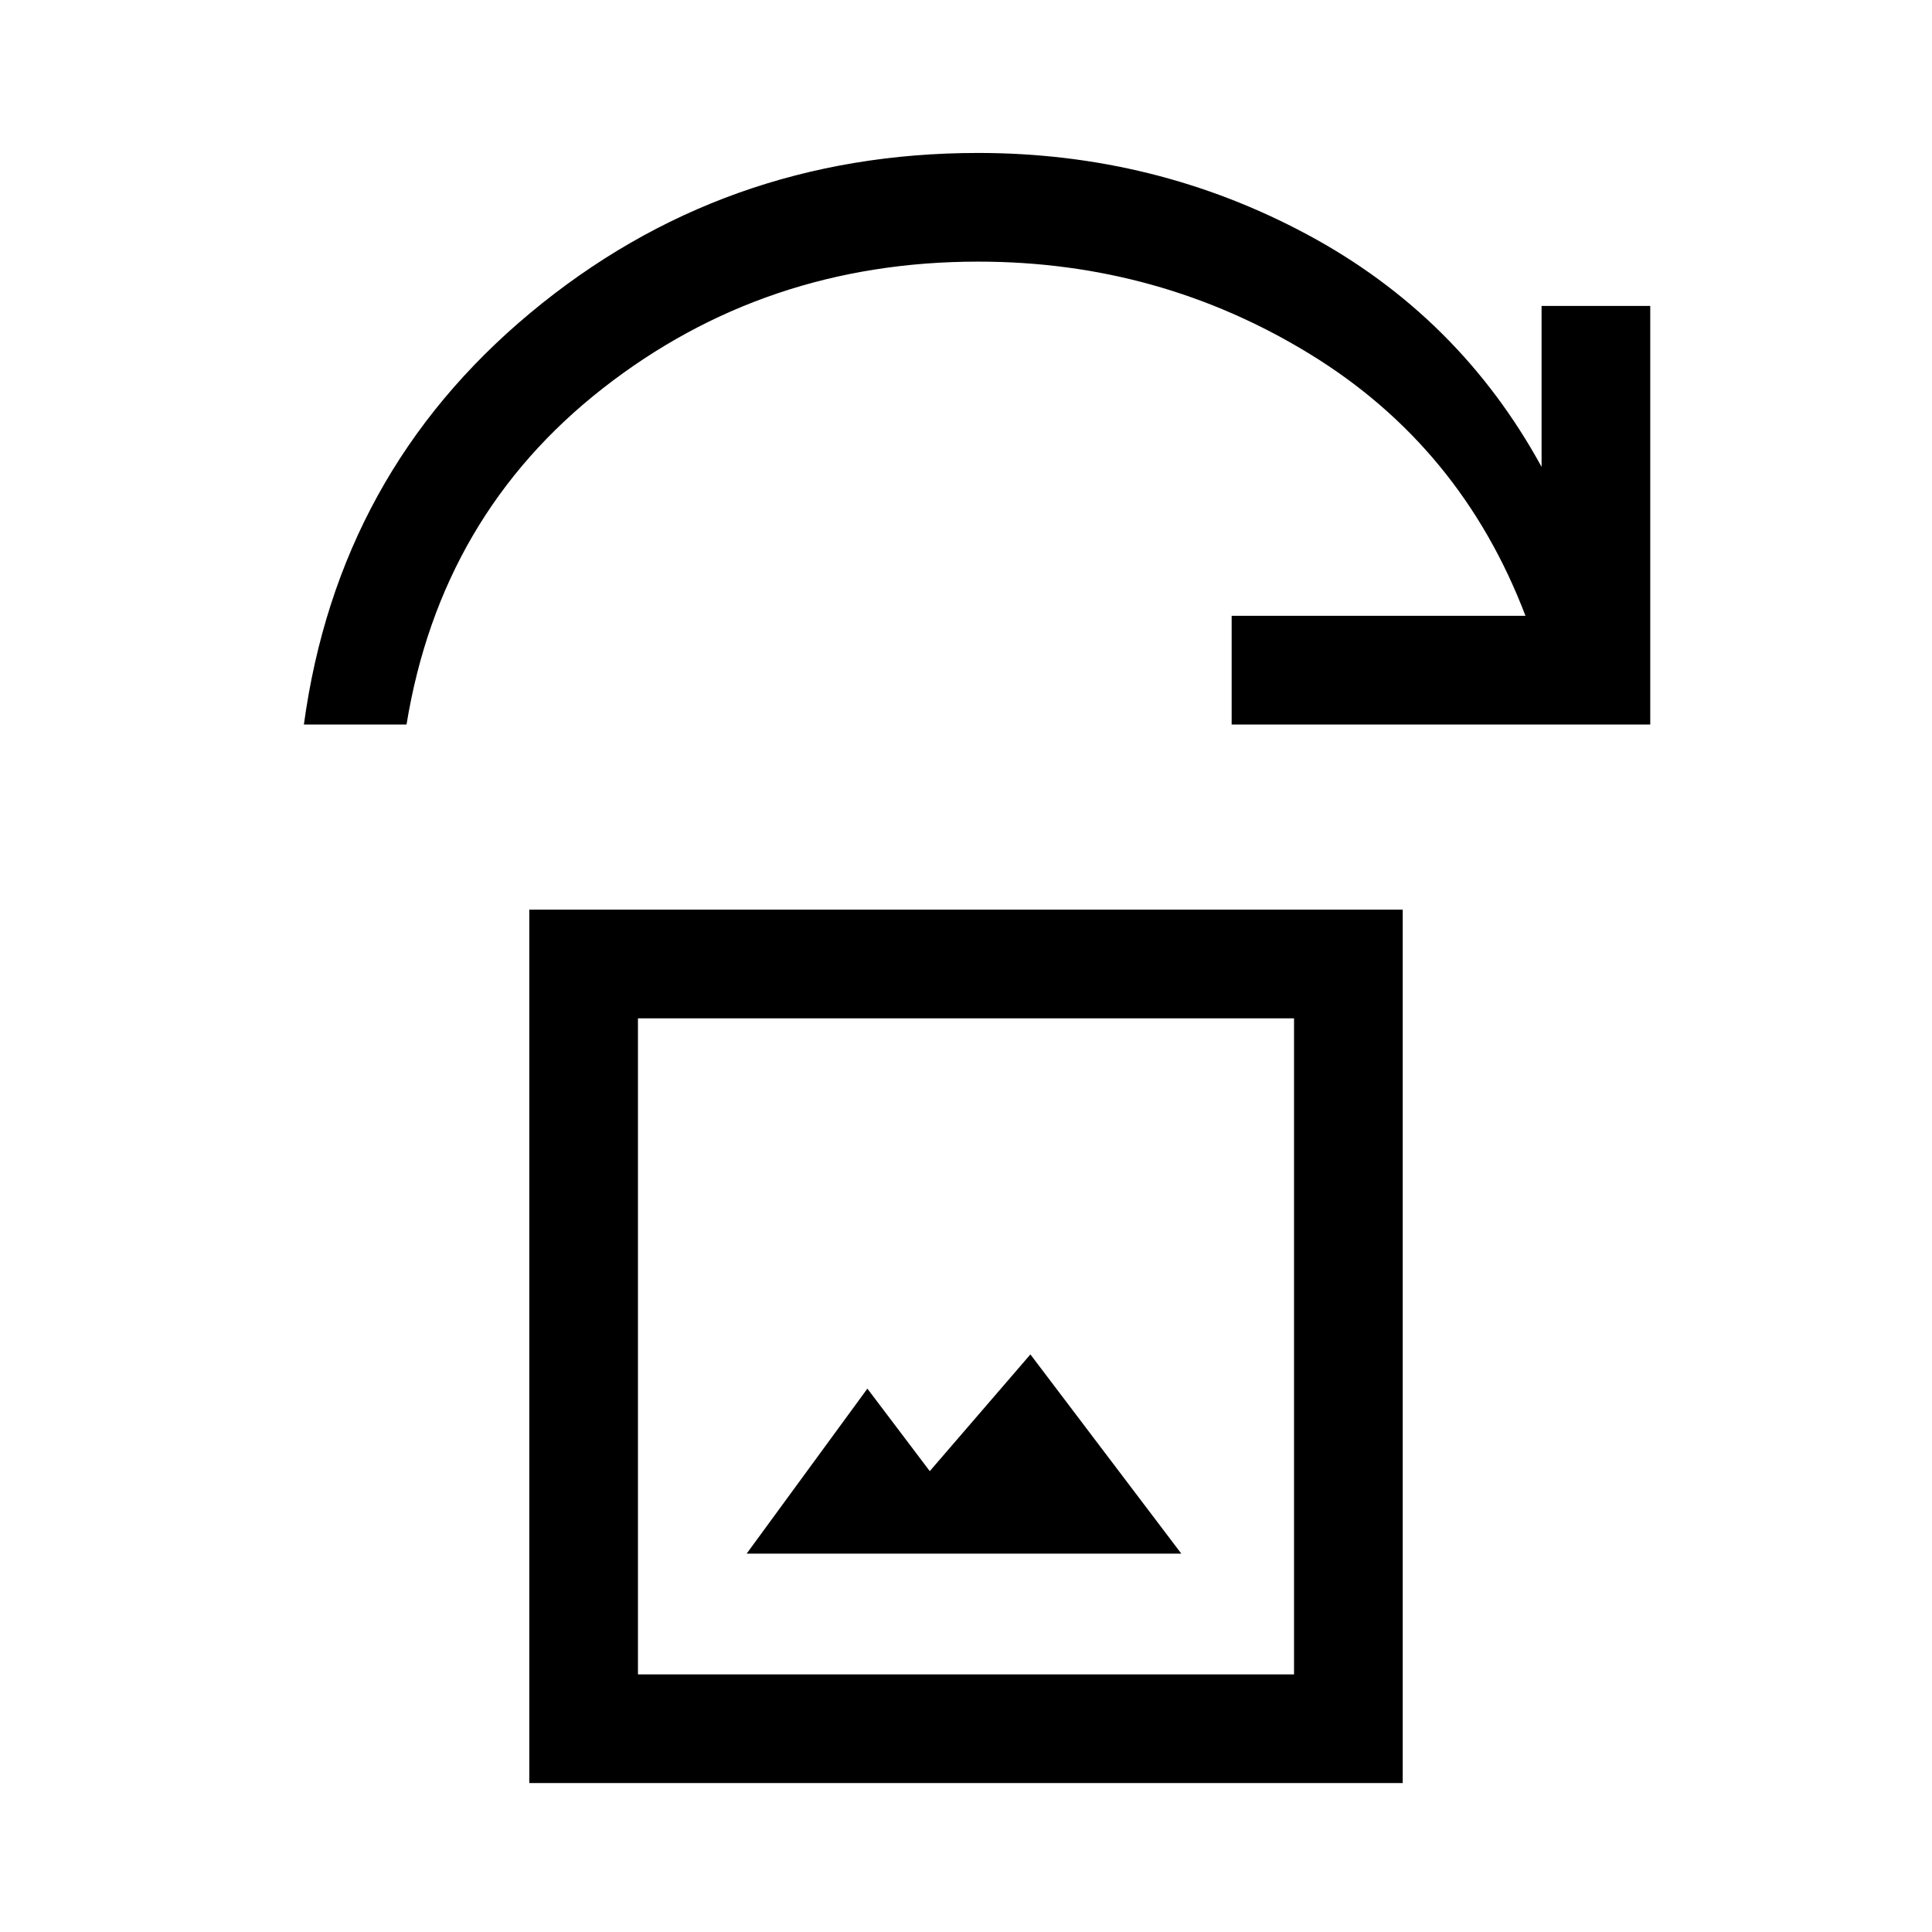 <svg xmlns="http://www.w3.org/2000/svg" height="24" viewBox="0 -960 960 960" width="24"><path d="M371-188h216l-75-99-50 58-31-41-60 82ZM263-74v-434h434v434H263Zm54-54h326v-326H317v326ZM151-600q17-125 112.5-204.5T486-884q88 0 163.5 40.5T766-728v-80h54v208H612v-54h146q-32-84-107-130t-165-46q-106 0-186.5 63T202-600h-51Zm166 472v-326 326Z"/></svg>